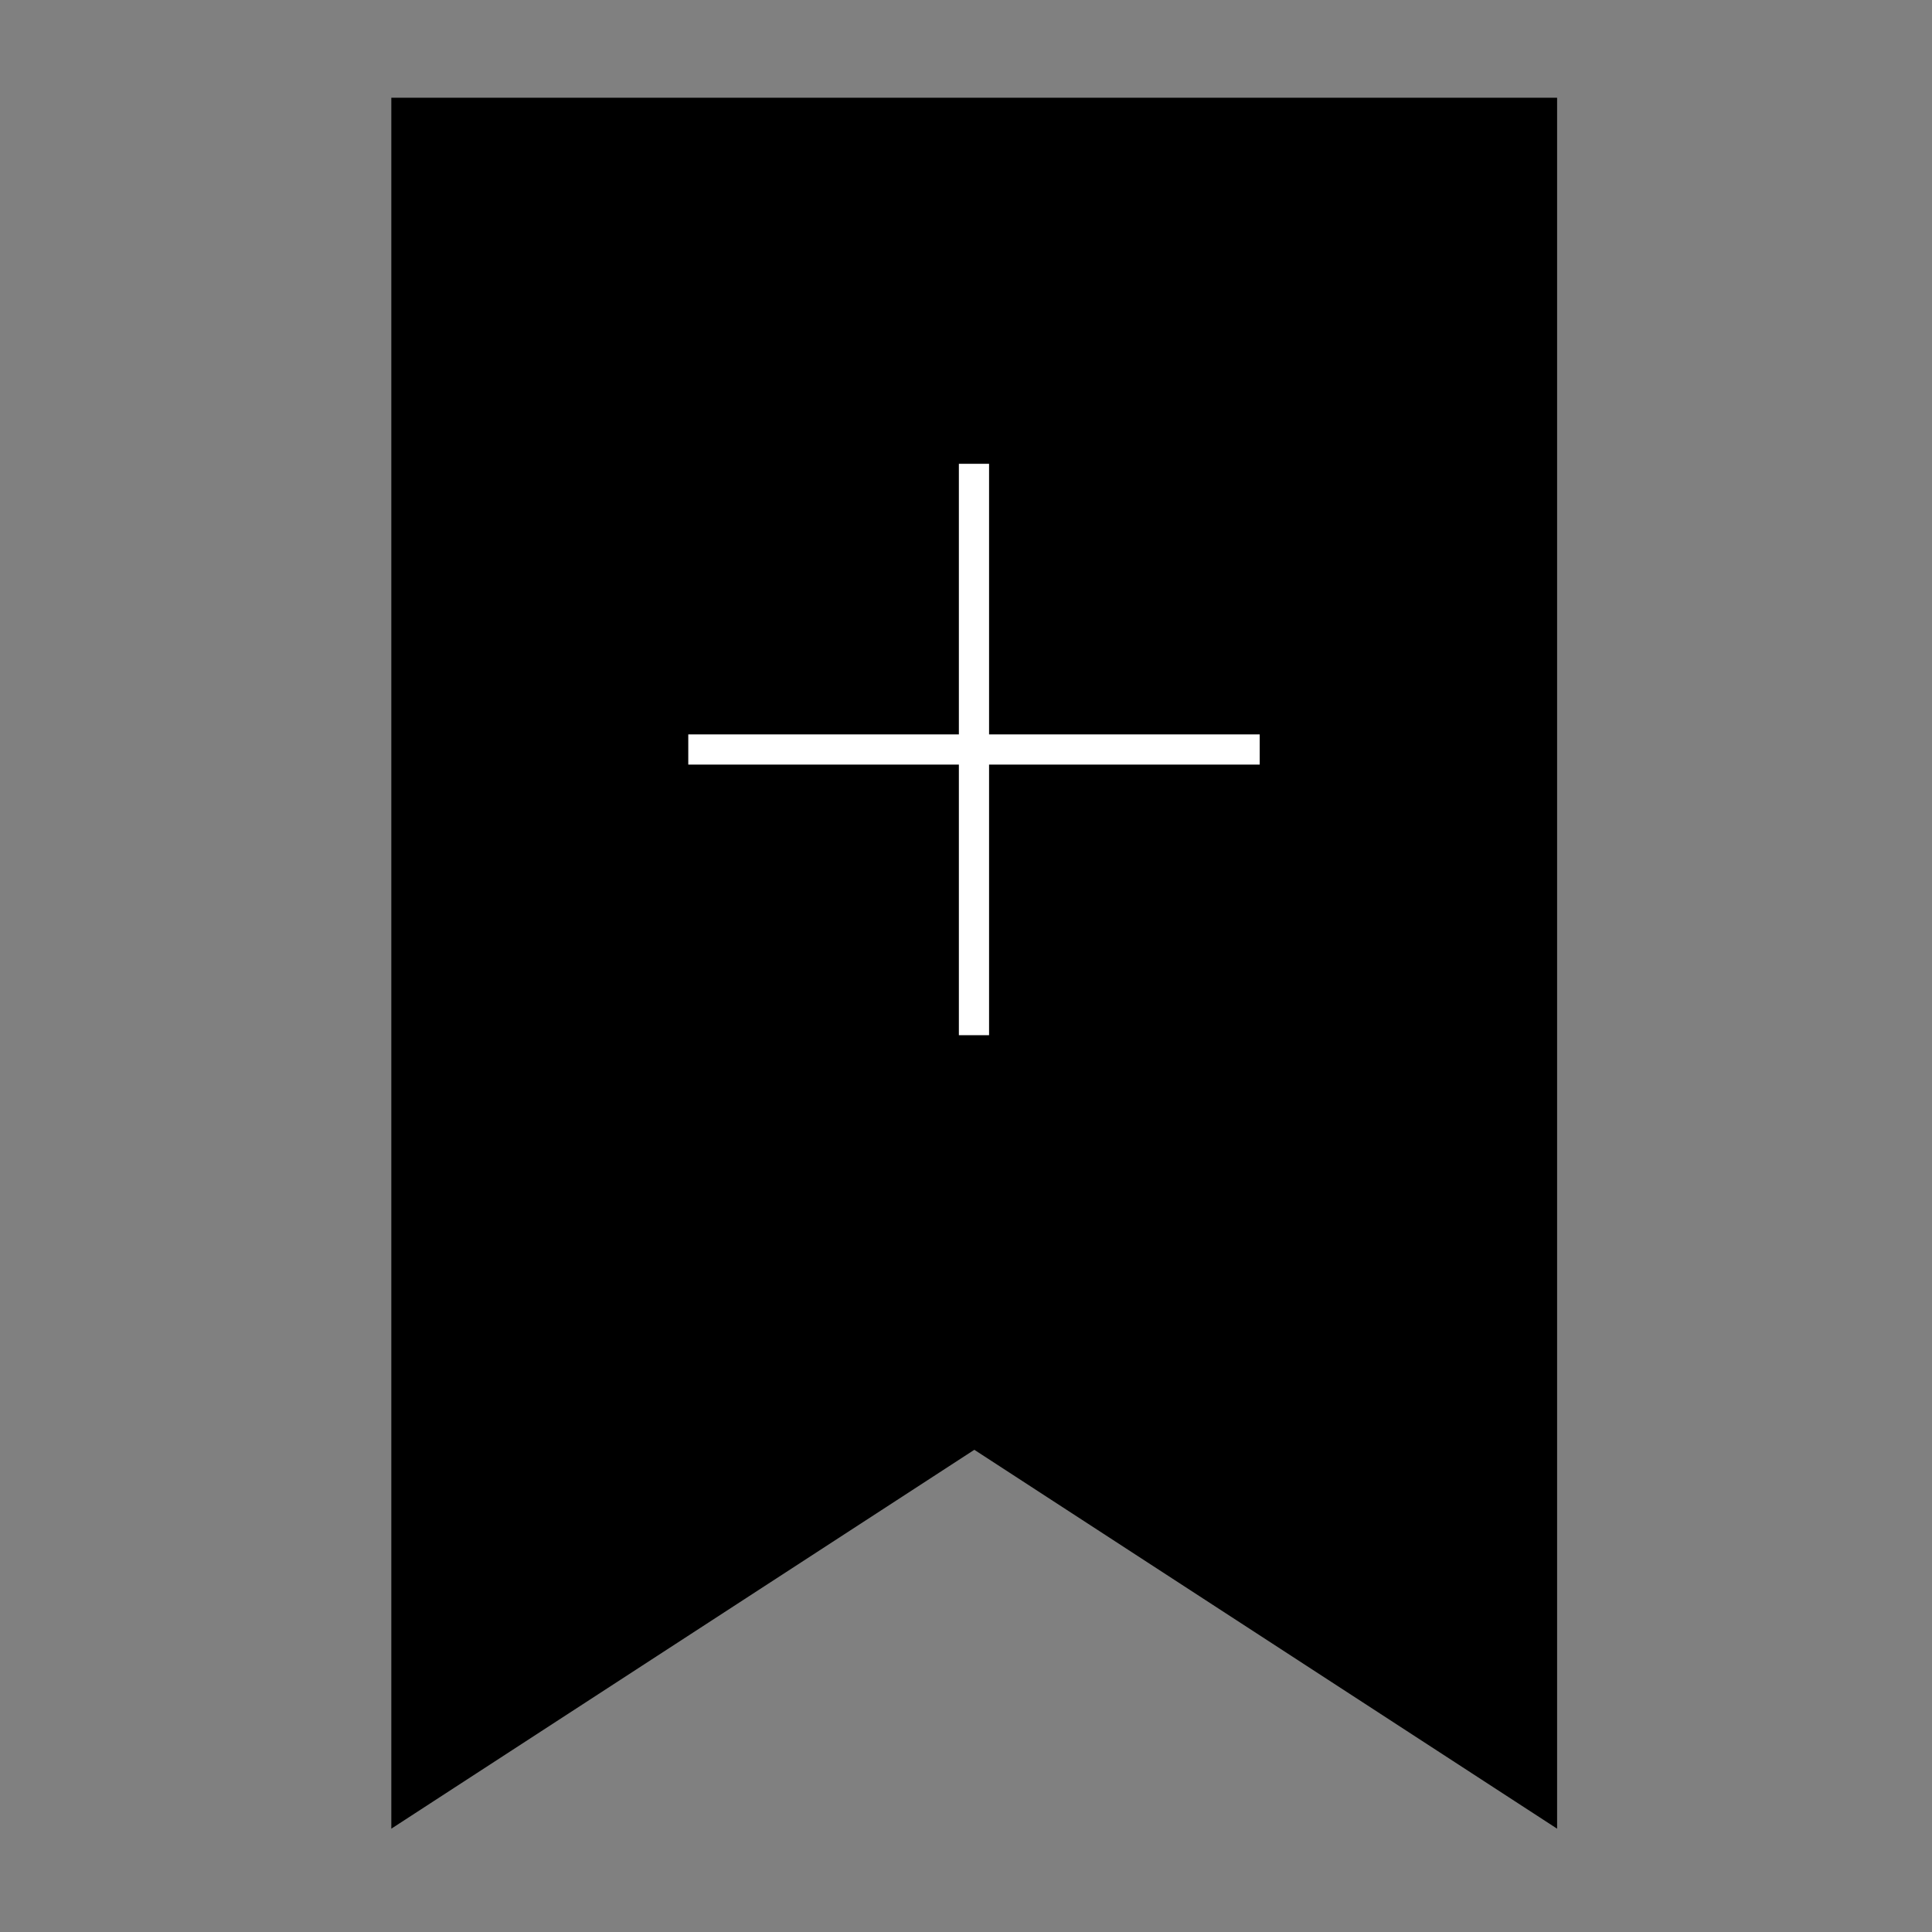 <?xml version="1.0" encoding="UTF-8"?>
<svg id="Ebene_1" xmlns="http://www.w3.org/2000/svg" version="1.1" viewBox="0 0 64 64">

  <rect x="0" y="0" width="64" height="64" fill="#808080" stroke="none"/>

  <defs>
    <style>
      .st0 {
        stroke: #fff;
      }

      .st0, .st1 {
        stroke-miterlimit: 10;
      }

      .st1 {
        stroke: #000;
      }
    </style>
  </defs>
  <polygon class="st1" points="51.081 59.656 32.276 47.43 13.463 59.656 13.463 3.737 51.081 3.737 51.081 59.656"/>
  <line class="st0" x1="32.264" y1="15.364" x2="32.264" y2="34.292"/>
  <line class="st0" x1="41.729" y1="24.828" x2="22.8" y2="24.828"/>

</svg>